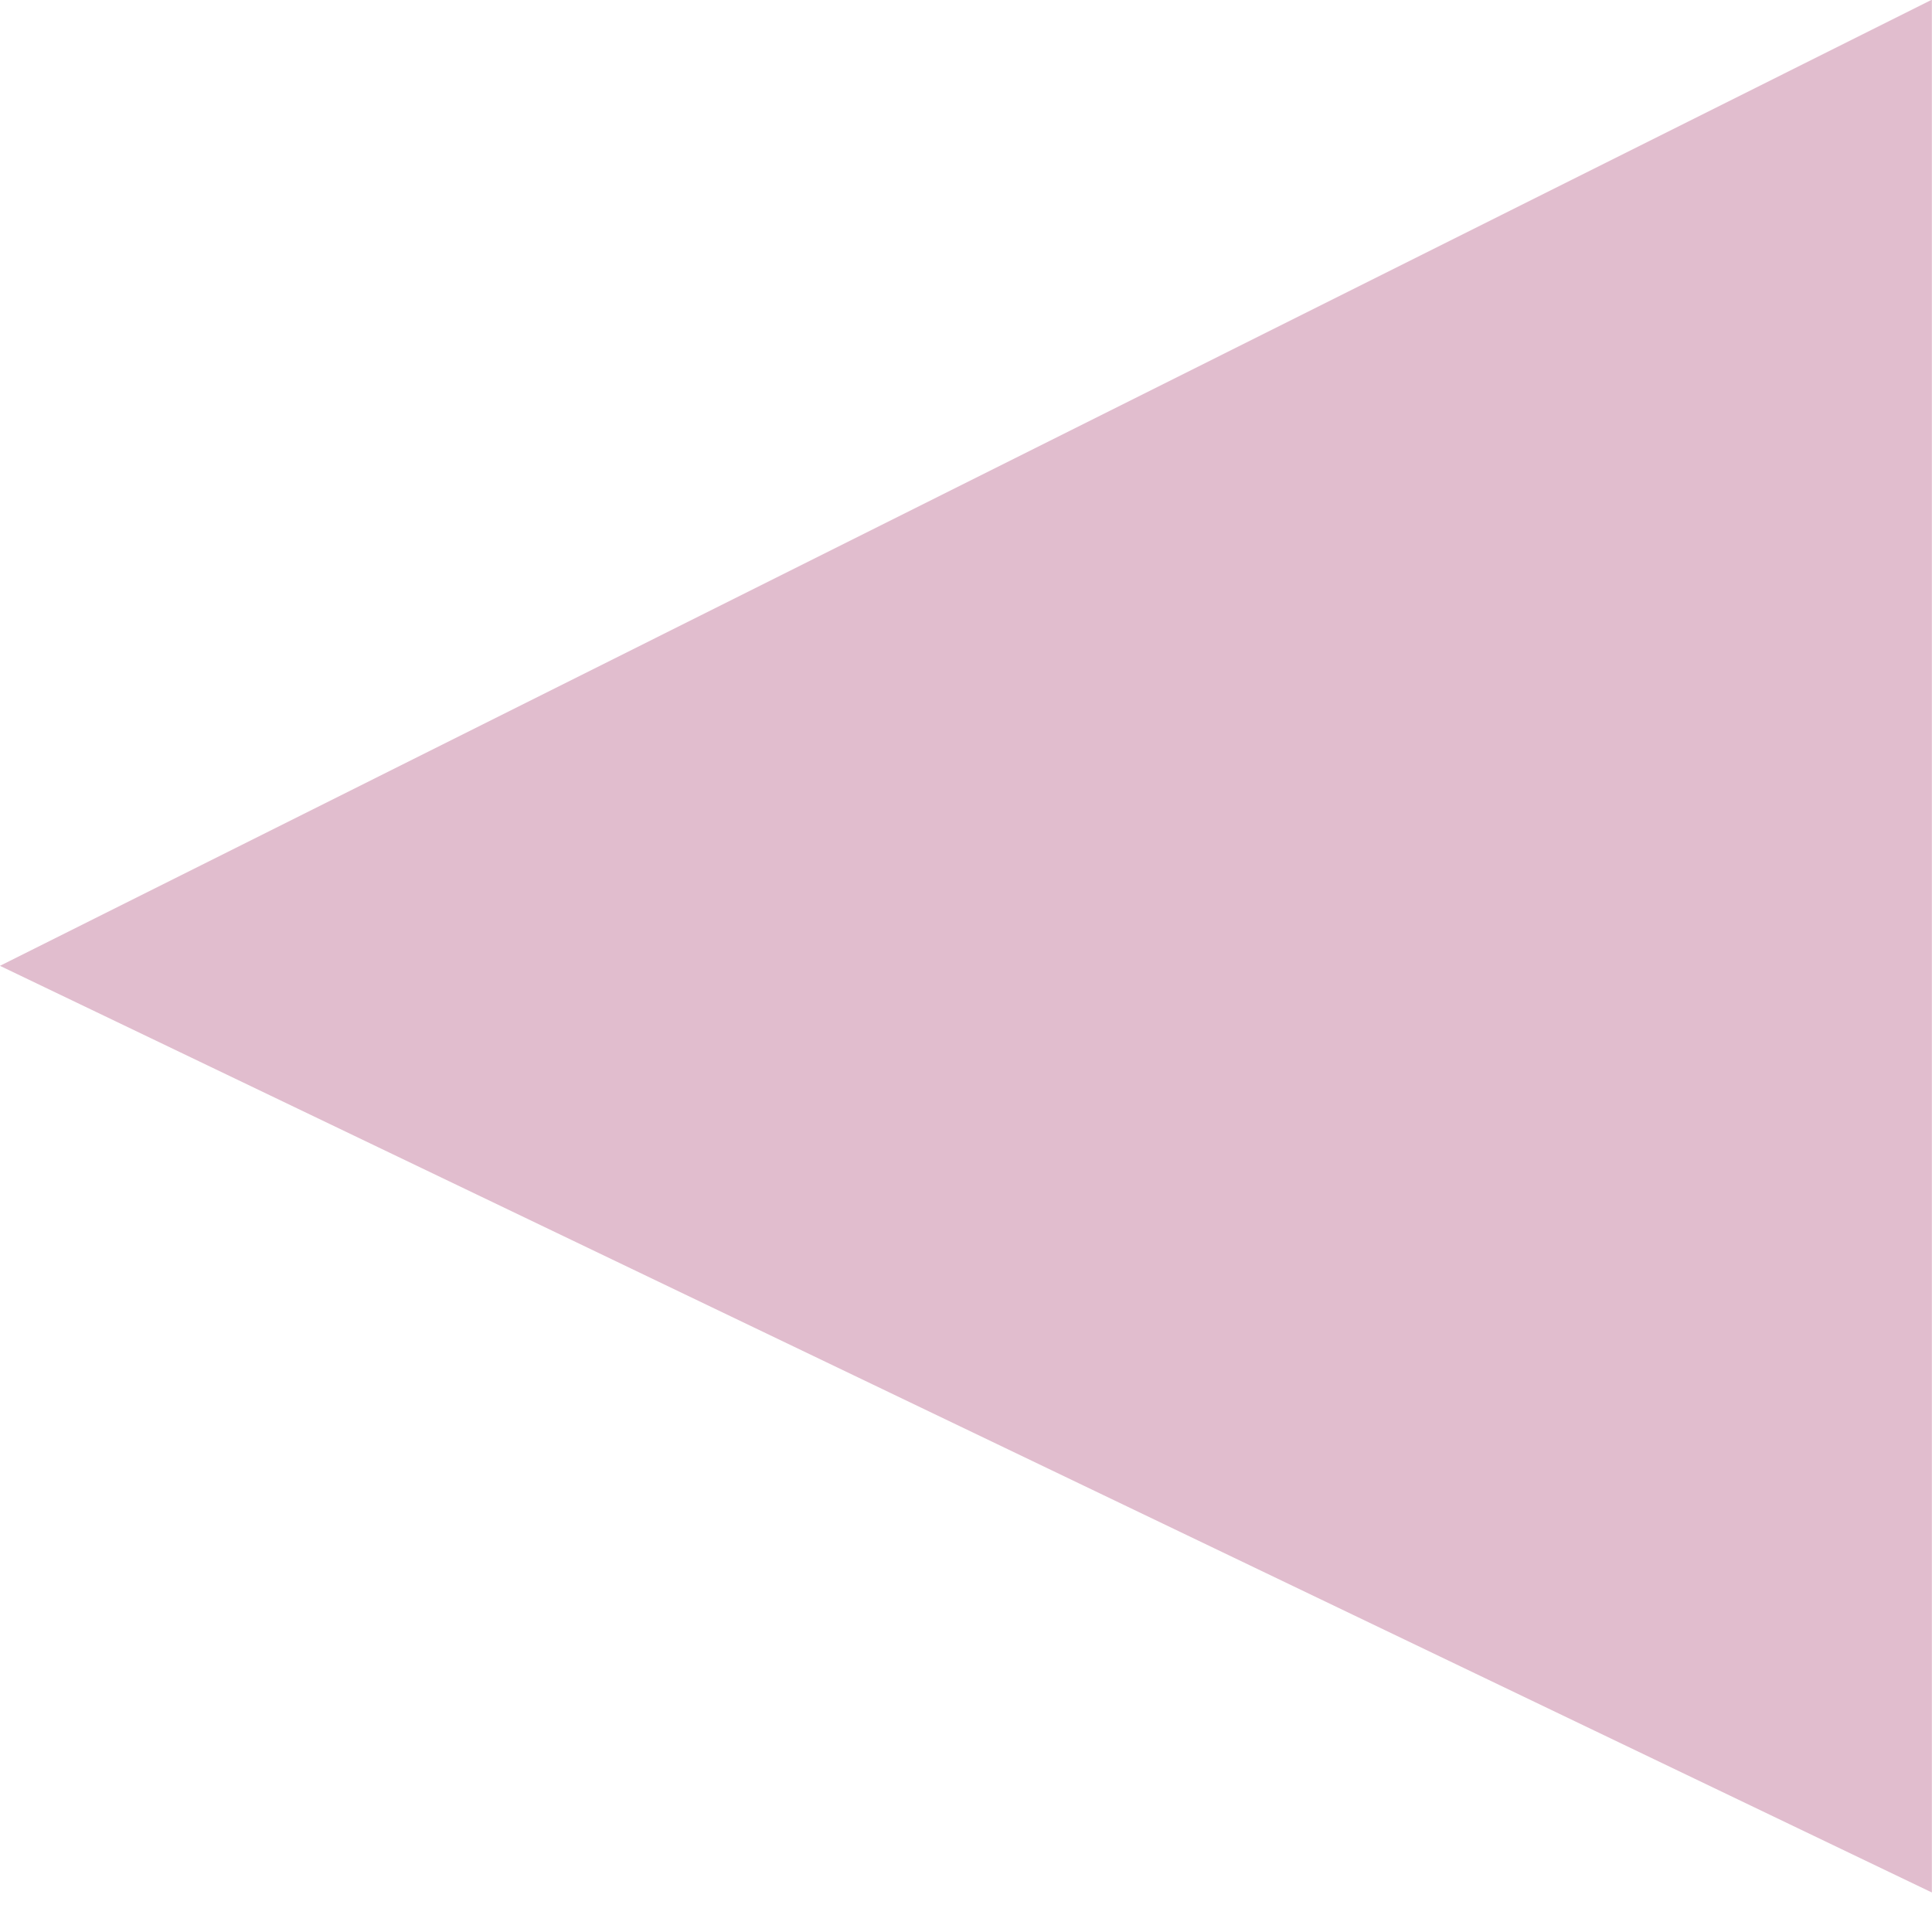 <svg 
 xmlns="http://www.w3.org/2000/svg"
 xmlns:xlink="http://www.w3.org/1999/xlink"
 width="44px" height="44px">
 <path fill-rule="evenodd"  fill="rgb(225,189,206)"
 d="M-0.001,21.996 L43.997,-0.007 L43.997,43.1 L-0.001,21.996 Z"/>
</svg>